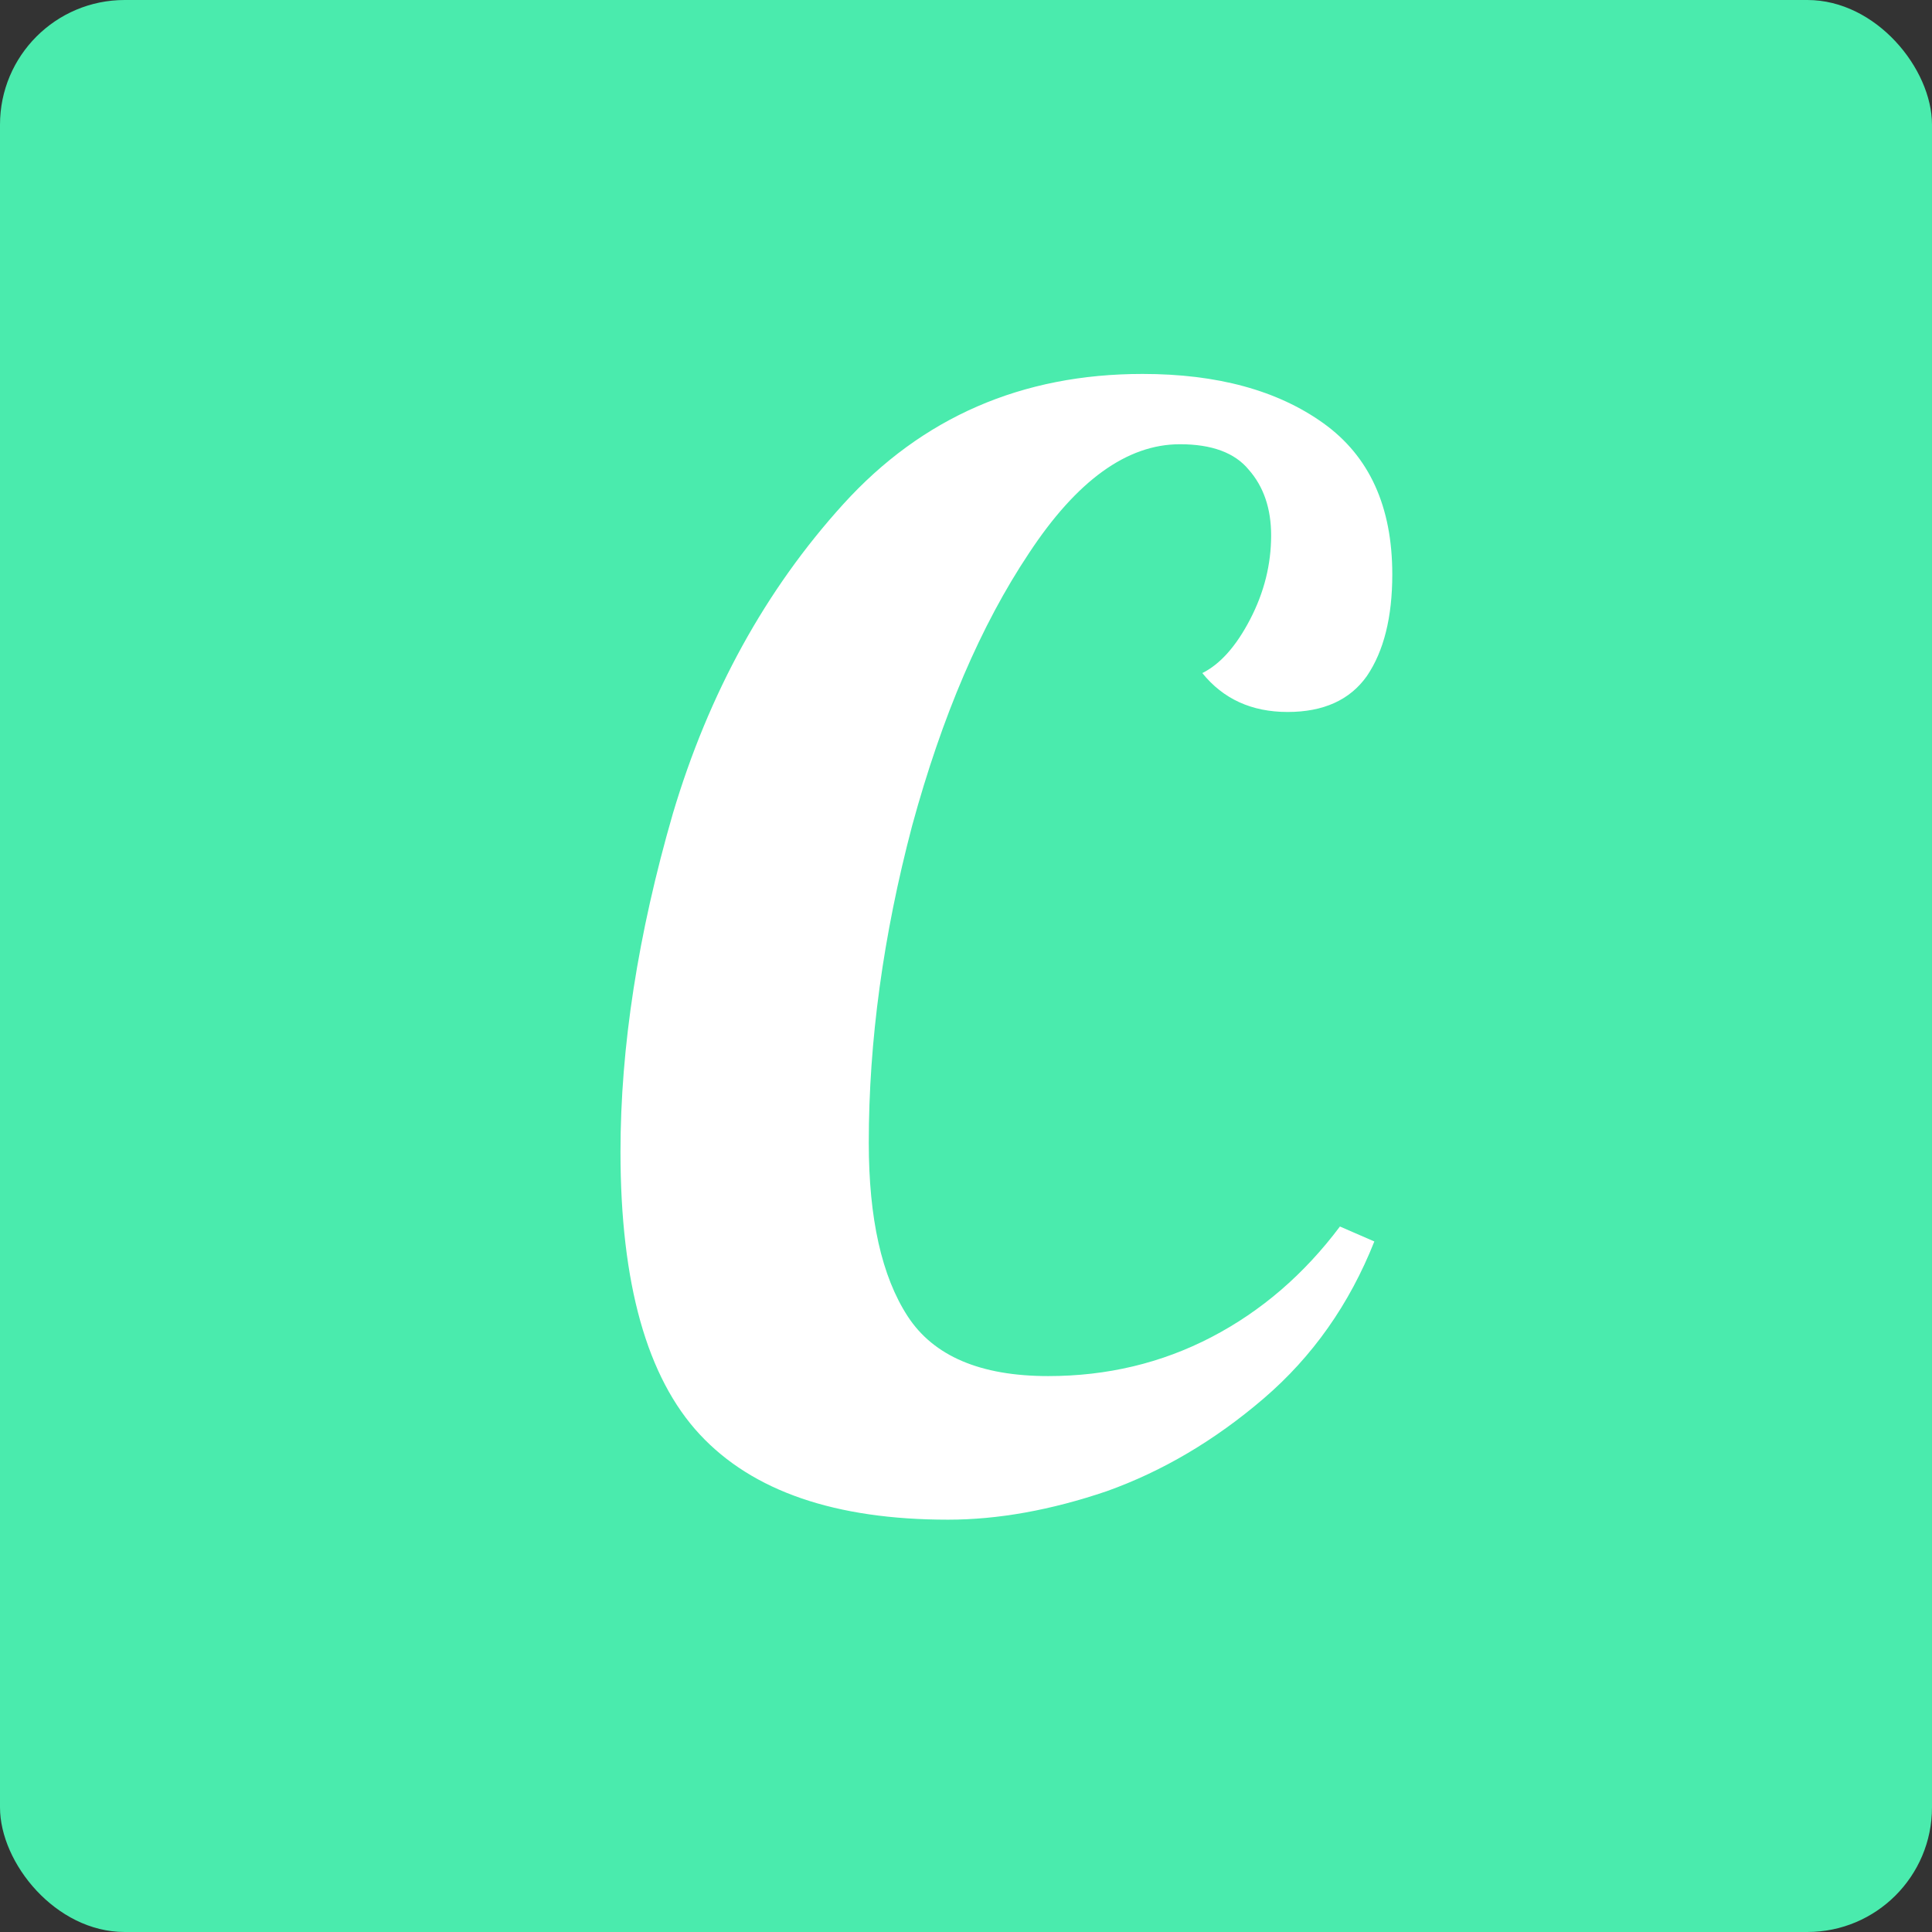 <svg width="62" height="62" viewBox="0 0 62 62" fill="none" xmlns="http://www.w3.org/2000/svg">
<rect x="0" y="0" width="62" height="62" fill="#333333" stroke="none"/>
<rect width="62" height="62" rx="4" fill="#4AEBAD"/>
<path d="M30.424 48.768C26.808 48.768 24.152 47.856 22.456 46.032C20.76 44.208 19.912 41.184 19.912 36.96C19.912 33.6 20.472 29.984 21.592 26.112C22.744 22.24 24.568 18.928 27.064 16.176C29.592 13.392 32.792 12 36.664 12C39.064 12 41 12.528 42.472 13.584C43.944 14.64 44.68 16.256 44.68 18.432C44.68 19.808 44.408 20.896 43.864 21.696C43.32 22.464 42.472 22.848 41.32 22.848C40.168 22.848 39.256 22.432 38.584 21.6C39.16 21.312 39.672 20.736 40.12 19.872C40.568 19.008 40.792 18.112 40.792 17.184C40.792 16.32 40.552 15.616 40.072 15.072C39.624 14.528 38.888 14.256 37.864 14.256C36.168 14.256 34.552 15.424 33.016 17.76C31.48 20.064 30.232 22.976 29.272 26.496C28.344 30.016 27.88 33.408 27.88 36.672C27.88 39.104 28.296 40.96 29.128 42.24C29.96 43.52 31.464 44.16 33.64 44.16C35.528 44.16 37.272 43.744 38.872 42.912C40.472 42.08 41.848 40.896 43 39.36L44.104 39.84C43.304 41.856 42.12 43.536 40.552 44.88C38.984 46.224 37.304 47.216 35.512 47.856C33.72 48.464 32.024 48.768 30.424 48.768Z" fill="white"/>
</svg>
